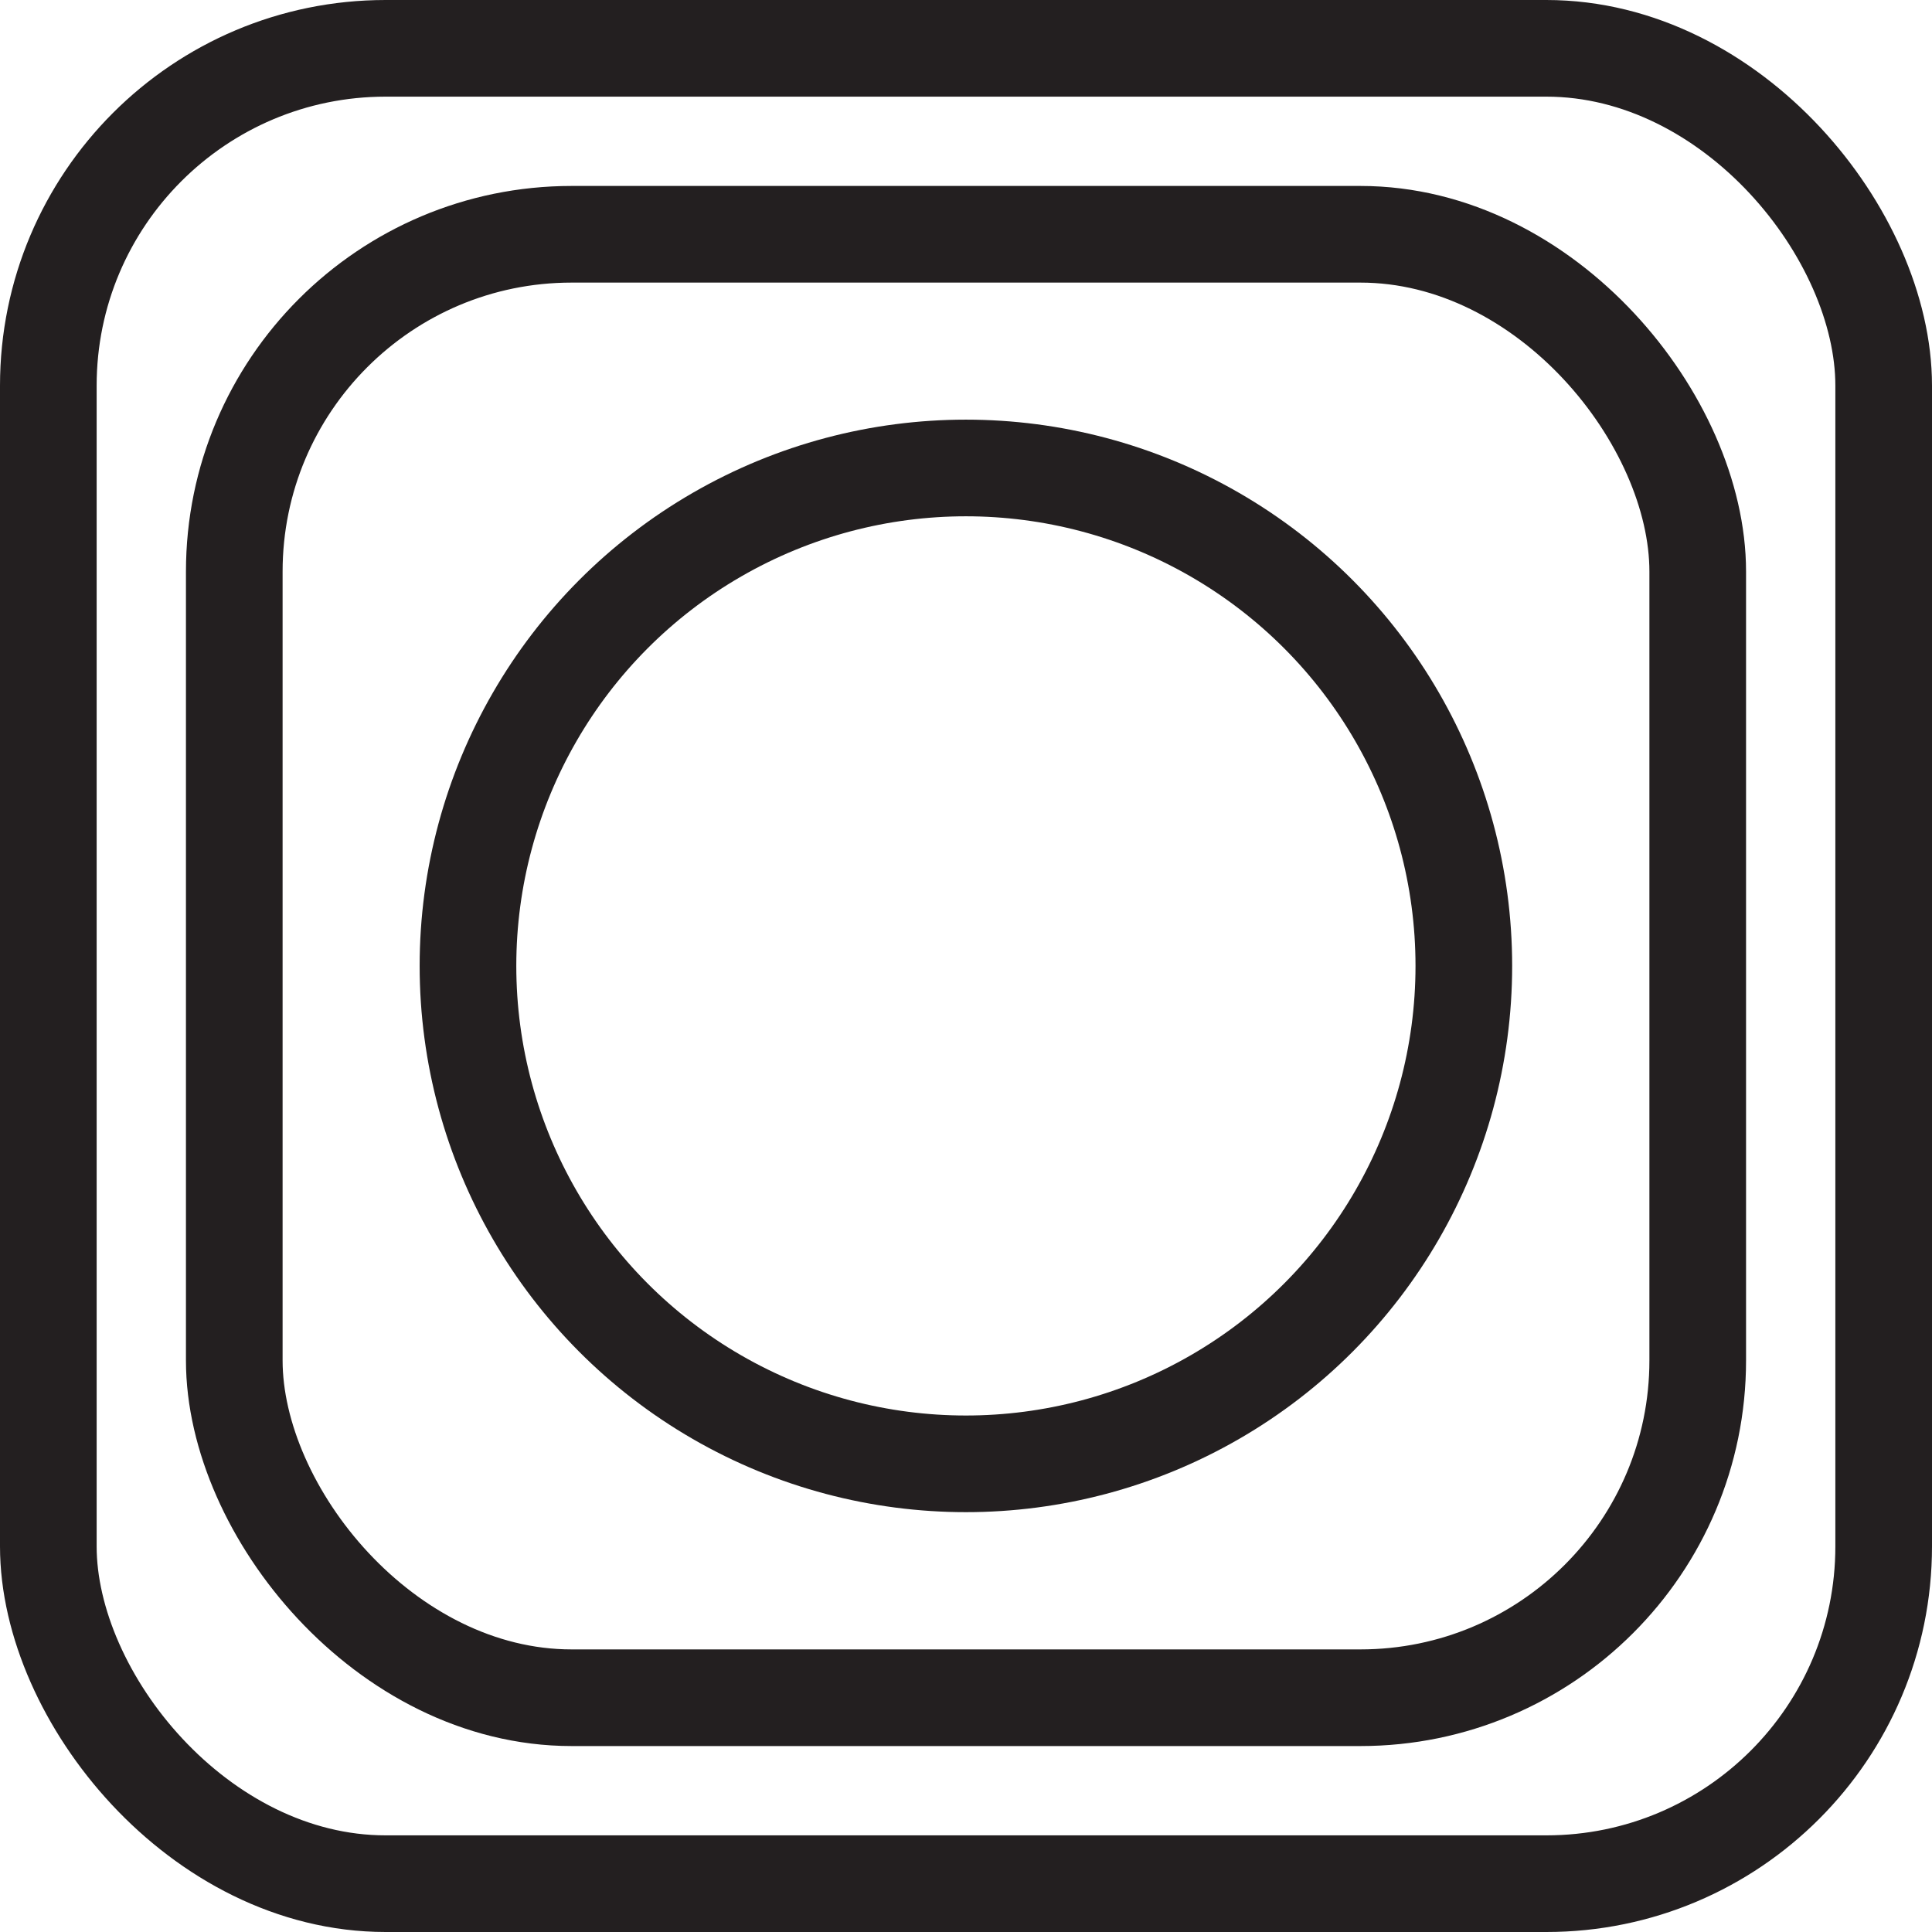 <svg xmlns="http://www.w3.org/2000/svg" viewBox="0 0 99.95 99.95"><rect x="2.5" y="2.5" width="94.95" height="94.95" rx="17.45" fill="none" stroke="#231f20" stroke-miterlimit="10" stroke-width="5"/><rect x="12.12" y="12.12" width="75.71" height="75.71" rx="17.45" fill="none" stroke="#231f20" stroke-miterlimit="10" stroke-width="5"/><circle cx="49.97" cy="49.97" r="25.76" fill="none" stroke="#231f20" stroke-miterlimit="10" stroke-width="5"/></svg>